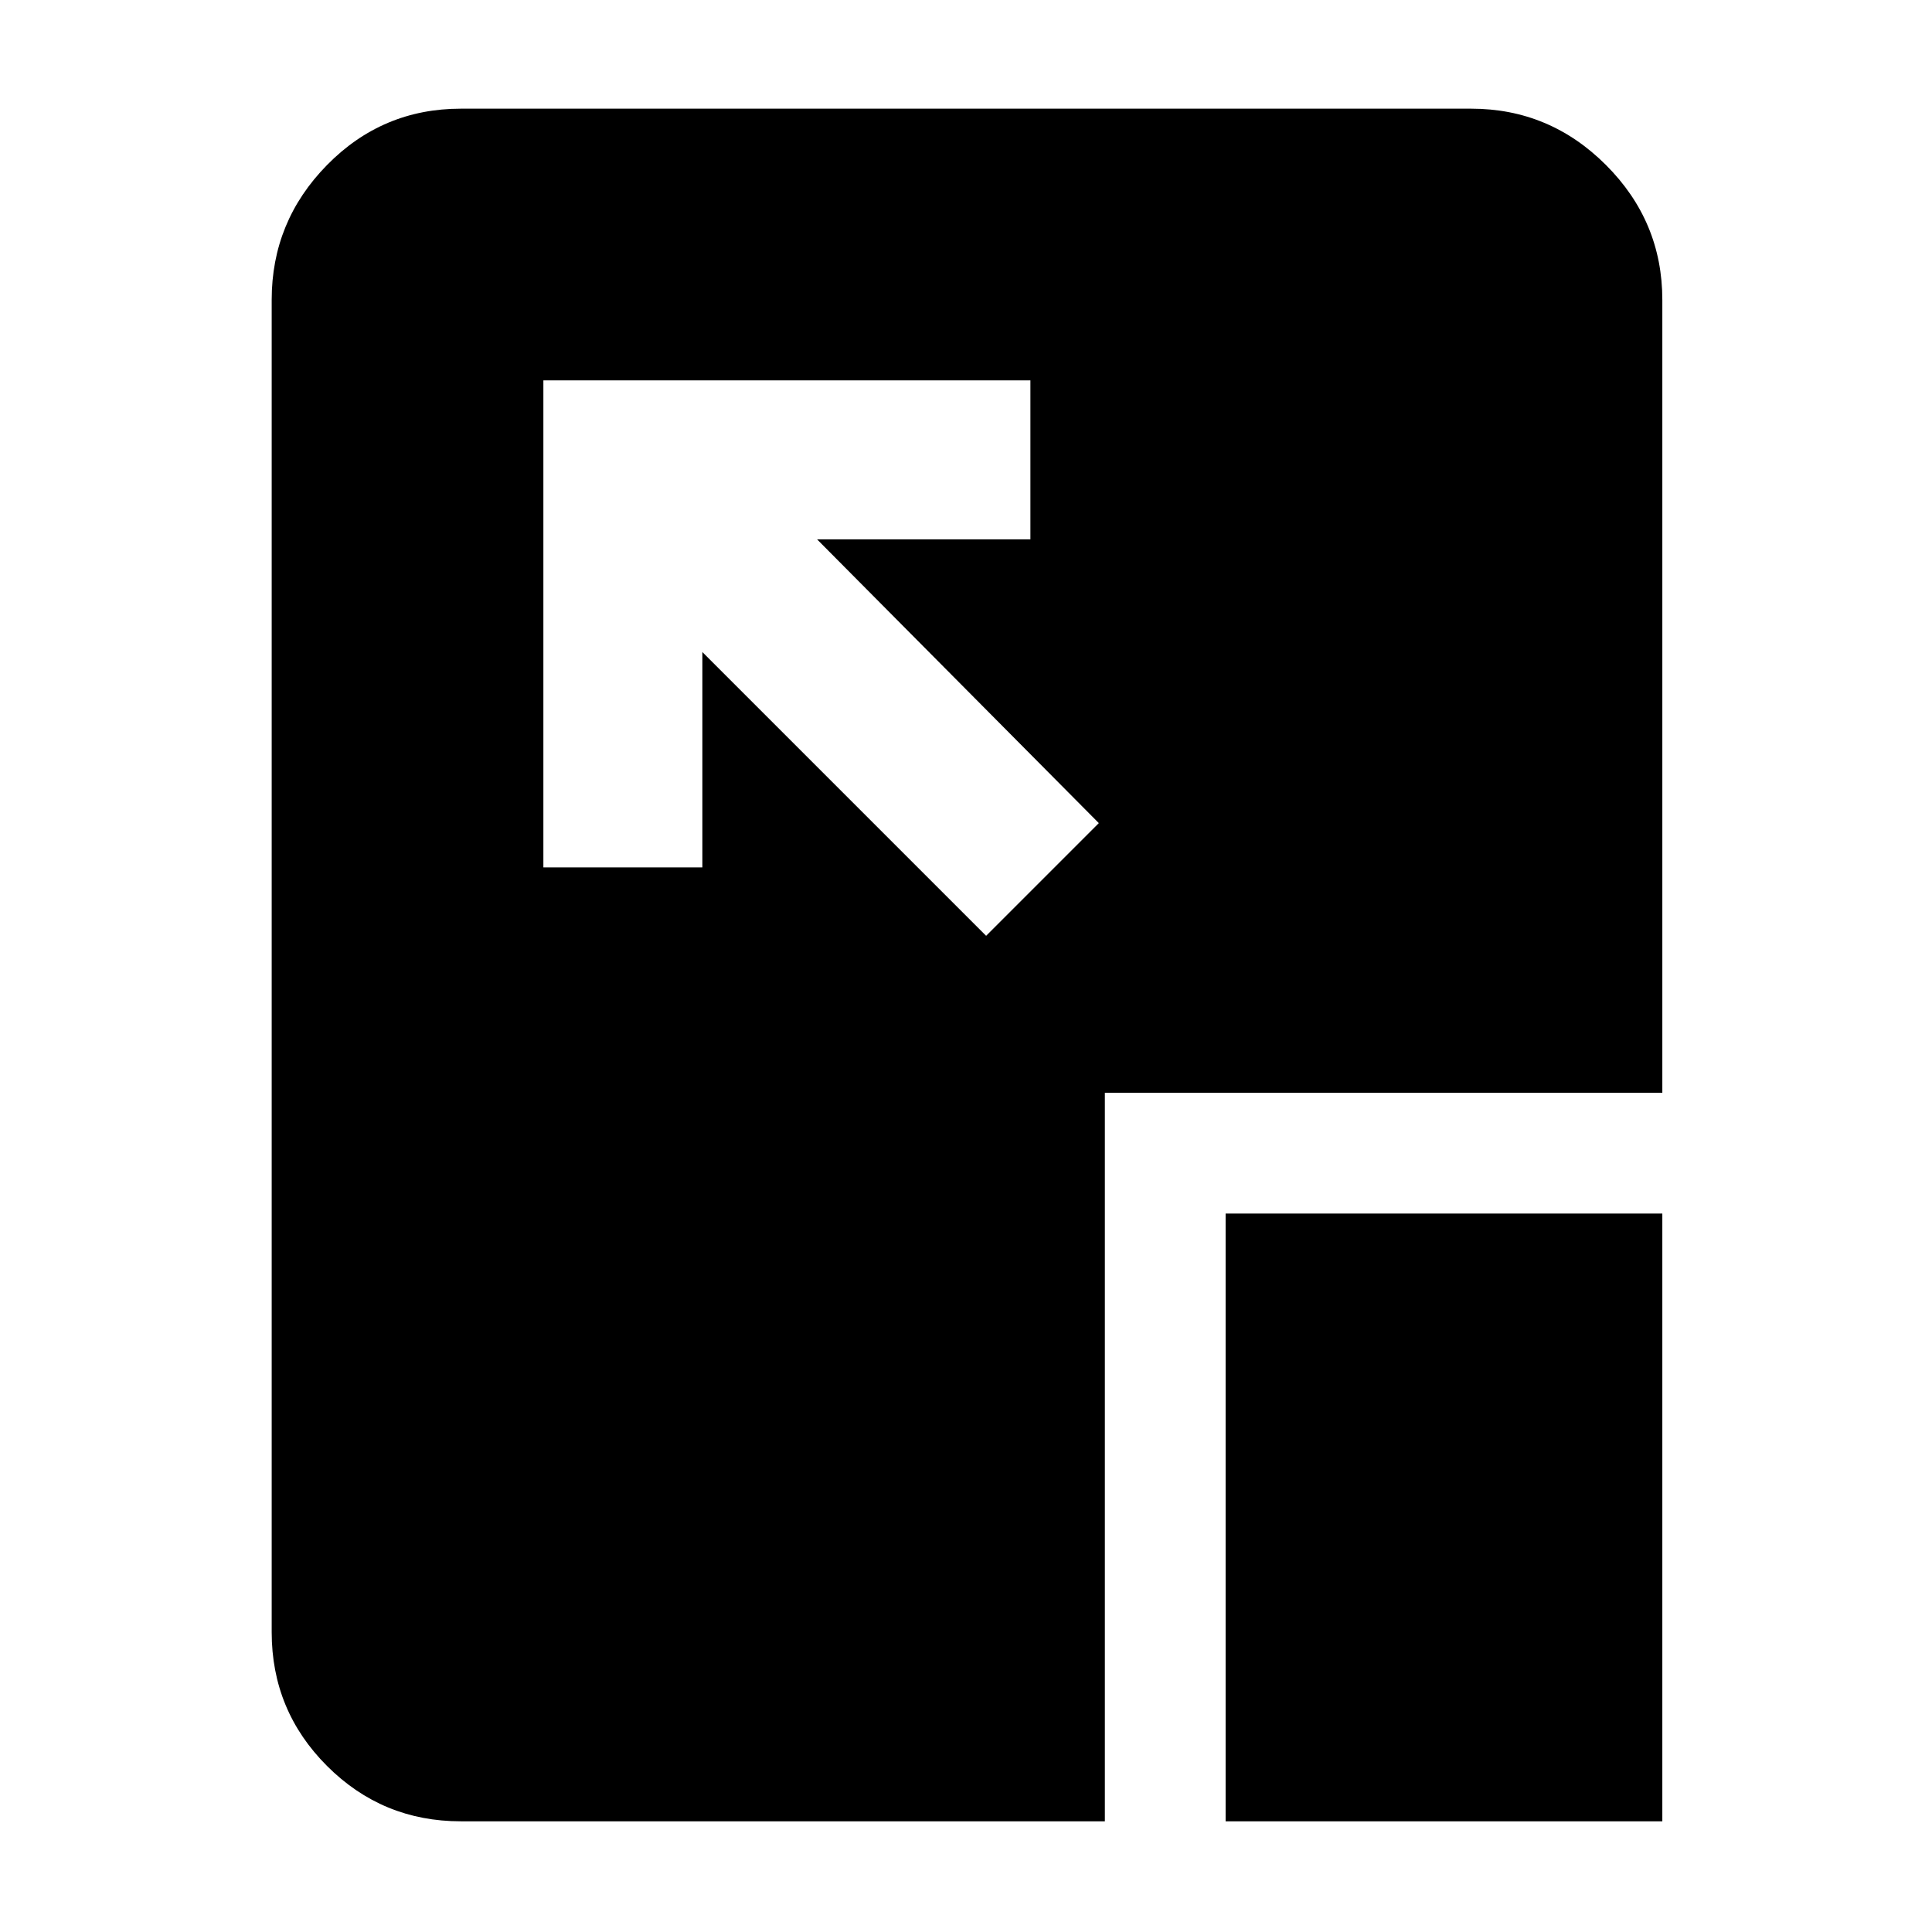 <svg xmlns="http://www.w3.org/2000/svg" width="48" height="48" viewBox="0 0 48 48"><path d="m24.5 23.25 2.8-2.8-7-7.05h5.3V9.45H13.5v12.1h3.95V16.2Zm5.95 22v-15.1H41.3v15.1Zm-19 0q-1.95 0-3.325-1.375Q6.75 42.5 6.75 40.55V7.45q0-1.95 1.375-3.35Q9.5 2.7 11.45 2.7h25.1q1.95 0 3.35 1.4 1.4 1.4 1.4 3.35v19.7H27.45v18.1Z"/></svg>
